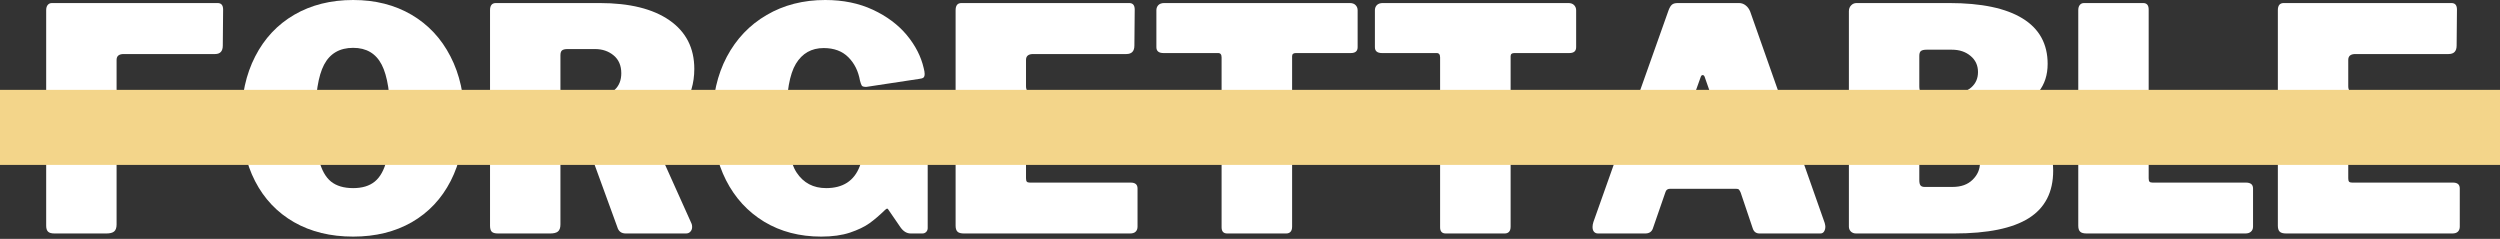 <svg width="607" height="58" viewBox="0 0 607 58" fill="none" xmlns="http://www.w3.org/2000/svg">
<rect x="0" y="0" width="607" height="58" fill="#333333" stroke="none"/>
<path d="M11.212 2.479C11.212 1.939 11.33 1.517 11.581 1.214C11.824 0.898 12.173 0.74 12.634 0.74H52.83C53.725 0.74 54.173 1.267 54.173 2.321L54.094 11.066C54.094 12.435 53.468 13.12 52.224 13.12H30.045C28.886 13.12 28.307 13.594 28.307 14.543V21.628C28.307 22.629 28.761 23.13 29.677 23.13H43.479C44.48 23.13 44.98 23.643 44.98 24.657V33.85C44.98 34.693 44.519 35.114 43.611 35.114H29.518C29.163 35.114 28.873 35.22 28.649 35.431C28.419 35.628 28.307 35.898 28.307 36.247V54.501C28.307 55.311 28.103 55.884 27.701 56.213C27.312 56.529 26.687 56.687 25.831 56.687H13.24C12.483 56.687 11.956 56.542 11.66 56.239C11.357 55.943 11.212 55.462 11.212 54.791V2.479Z" fill="white"/>
<path d="M85.747 57.448C80.268 57.448 75.481 56.283 71.391 53.945C67.295 51.594 64.148 48.275 61.935 43.988C59.722 39.688 58.616 34.651 58.616 28.869C58.616 23.094 59.729 18.037 61.961 13.697C64.187 9.344 67.348 5.973 71.444 3.582C75.553 1.198 80.321 0 85.747 0C91.12 0 95.842 1.198 99.918 3.582C103.987 5.973 107.142 9.344 109.374 13.697C111.62 18.037 112.746 23.094 112.746 28.869C112.746 34.598 111.639 39.616 109.427 43.936C107.214 48.255 104.066 51.594 99.997 53.945C95.921 56.283 91.173 57.448 85.747 57.448ZM85.747 45.674C87.959 45.674 89.711 45.141 91.015 44.067C92.332 42.981 93.287 41.236 93.886 38.826C94.479 36.402 94.781 33.163 94.781 29.106C94.781 22.877 94.077 18.405 92.674 15.699C91.265 12.979 88.96 11.616 85.747 11.616C82.481 11.616 80.123 12.979 78.688 15.699C77.265 18.405 76.554 22.877 76.554 29.106C76.554 33.163 76.85 36.402 77.45 38.826C78.062 41.236 79.03 42.981 80.347 44.067C81.677 45.141 83.481 45.674 85.747 45.674Z" fill="white"/>
<path d="M167.893 54.264C167.998 54.474 168.051 54.758 168.051 55.107C168.051 55.568 167.906 55.943 167.629 56.239C167.366 56.542 167.004 56.687 166.549 56.687H151.93C150.857 56.687 150.172 56.16 149.876 55.107L142.79 35.667C142.645 35.266 142.402 34.969 142.053 34.772C141.697 34.561 141.164 34.456 140.446 34.456H136.995C136.692 34.456 136.469 34.561 136.31 34.772C136.152 34.969 136.073 35.134 136.073 35.272V54.501C136.073 55.311 135.869 55.884 135.468 56.213C135.079 56.529 134.453 56.687 133.597 56.687H120.928C120.17 56.687 119.65 56.542 119.374 56.239C119.11 55.943 118.979 55.462 118.979 54.791V2.479C118.979 1.32 119.453 0.74 120.401 0.74H145.582C152.865 0.74 158.522 2.136 162.545 4.928C166.562 7.72 168.577 11.658 168.577 16.729C168.577 20.206 167.655 23.307 165.812 26.027C163.981 28.733 161.61 30.637 158.7 31.743C158.397 31.888 158.252 32.131 158.252 32.48C158.252 32.638 158.305 32.869 158.41 33.165L167.893 54.264ZM144.897 23.209C146.807 23.209 148.276 22.728 149.296 21.76C150.33 20.779 150.85 19.455 150.85 17.782C150.85 15.925 150.231 14.483 149.007 13.463C147.775 12.429 146.254 11.909 144.45 11.909H137.812C137.16 11.909 136.706 12.027 136.442 12.251C136.192 12.481 136.073 12.87 136.073 13.41V21.628C136.073 22.194 136.159 22.596 136.337 22.84C136.528 23.09 136.87 23.209 137.364 23.209H144.897Z" fill="white"/>
<path d="M199.405 57.448C194.17 57.448 189.553 56.25 185.55 53.84C181.559 51.416 178.471 48.058 176.278 43.751C174.098 39.451 173.012 34.519 173.012 28.948C173.012 23.226 174.158 18.175 176.462 13.802C178.78 9.43 182.007 6.045 186.156 3.635C190.298 1.212 195.039 0 200.379 0C204.699 0 208.551 0.79 211.943 2.371C215.327 3.951 218.067 5.999 220.161 8.508C222.248 11.023 223.618 13.69 224.27 16.515C224.428 17.115 224.507 17.589 224.507 17.938C224.507 18.399 224.402 18.702 224.191 18.86C223.993 19.005 223.671 19.097 223.216 19.149L210.336 21.099C209.77 21.099 209.414 21.006 209.256 20.809C209.111 20.598 208.966 20.197 208.808 19.597C208.4 17.279 207.465 15.383 205.99 13.908C204.515 12.419 202.513 11.669 199.984 11.669C197.034 11.669 194.782 12.946 193.241 15.488C191.713 18.017 190.949 22.356 190.949 28.5C190.949 34.927 191.773 39.399 193.425 41.907C195.092 44.423 197.482 45.674 200.59 45.674C204.66 45.674 207.373 43.922 208.729 40.406L208.966 39.721L209.124 39.115C209.124 38.661 208.841 38.431 208.281 38.431H201.196C200.649 38.431 200.261 38.312 200.037 38.062C199.806 37.818 199.694 37.39 199.694 36.771V29.554C199.694 28.698 200.221 28.263 201.275 28.263L222.374 28.421C223.282 28.421 223.987 28.632 224.481 29.053C224.988 29.475 225.245 30.041 225.245 30.739V55.394C225.245 55.749 225.12 56.052 224.876 56.316C224.626 56.566 224.329 56.684 223.98 56.684H221.109C220.194 56.684 219.384 56.21 218.686 55.262L215.683 50.889C215.63 50.731 215.525 50.653 215.367 50.653C215.275 50.653 215.104 50.778 214.84 51.021C213.536 52.286 212.292 53.352 211.1 54.208C209.921 55.051 208.347 55.809 206.385 56.474C204.436 57.119 202.105 57.448 199.405 57.448Z" fill="white"/>
<path d="M232.021 2.479C232.021 1.32 232.496 0.74 233.444 0.74H274.166C275.062 0.74 275.509 1.267 275.509 2.321L275.43 11.066C275.43 12.435 274.778 13.12 273.481 13.12H250.855C249.696 13.12 249.116 13.594 249.116 14.543V20.943C249.116 21.457 249.235 21.852 249.485 22.129C249.749 22.412 250.078 22.55 250.486 22.55H264.051C265.105 22.55 265.632 23.05 265.632 24.051V33.402C265.632 34.245 265.184 34.667 264.288 34.667H250.328C249.972 34.667 249.683 34.772 249.459 34.983C249.228 35.18 249.116 35.424 249.116 35.72V43.28C249.116 43.668 249.176 43.938 249.301 44.096C249.439 44.255 249.683 44.334 250.038 44.334H274.535C275.641 44.334 276.194 44.808 276.194 45.756V55.028C276.194 55.541 276.043 55.943 275.746 56.239C275.444 56.542 274.989 56.687 274.377 56.687H234.05C233.292 56.687 232.766 56.542 232.469 56.239C232.166 55.943 232.021 55.462 232.021 54.791V2.479Z" fill="white"/>
<path d="M280.771 2.479C280.771 1.991 280.93 1.577 281.246 1.241C281.575 0.911 282.049 0.74 282.668 0.74H327.736C328.349 0.74 328.816 0.911 329.132 1.241C329.462 1.577 329.633 1.991 329.633 2.479V11.461C329.633 12.409 329.08 12.883 327.973 12.883H314.619C314.02 12.883 313.723 13.14 313.723 13.647V55.028C313.723 55.594 313.592 56.015 313.328 56.292C313.078 56.555 312.729 56.687 312.275 56.687H297.972C297.056 56.687 296.602 56.187 296.602 55.186V13.937C296.602 13.239 296.325 12.883 295.785 12.883H282.51C281.351 12.883 280.771 12.409 280.771 11.461V2.479Z" fill="white"/>
<path d="M333.826 2.479C333.826 1.991 333.984 1.577 334.3 1.241C334.63 0.911 335.104 0.74 335.723 0.74H380.791C381.403 0.74 381.871 0.911 382.187 1.241C382.516 1.577 382.688 1.991 382.688 2.479V11.461C382.688 12.409 382.134 12.883 381.028 12.883H367.674C367.074 12.883 366.778 13.14 366.778 13.647V55.028C366.778 55.594 366.646 56.015 366.383 56.292C366.133 56.555 365.784 56.687 365.329 56.687H351.026C350.111 56.687 349.657 56.187 349.657 55.186V13.937C349.657 13.239 349.38 12.883 348.84 12.883H335.565C334.406 12.883 333.826 12.409 333.826 11.461V2.479Z" fill="white"/>
<path d="M388.012 56.687C387.604 56.687 387.281 56.555 387.038 56.292C386.787 56.015 386.669 55.62 386.669 55.107C386.669 54.758 386.735 54.356 386.88 53.895L405.134 2.479C405.377 1.833 405.647 1.386 405.95 1.135C406.246 0.872 406.727 0.74 407.399 0.74H422.228C422.841 0.74 423.387 0.938 423.862 1.32C424.336 1.688 424.691 2.182 424.941 2.795L443.037 54.132C443.143 54.54 443.195 54.837 443.195 55.028C443.195 55.489 443.09 55.884 442.879 56.213C442.682 56.529 442.385 56.687 441.984 56.687H427.207C426.364 56.687 425.811 56.259 425.547 55.396L422.624 46.73C422.465 46.382 422.321 46.144 422.202 46.019C422.077 45.901 421.84 45.835 421.491 45.835H405.502C404.903 45.835 404.528 46.111 404.37 46.651L401.288 55.554C400.985 56.312 400.379 56.687 399.47 56.687H388.012ZM417.724 33.007C418.264 33.007 418.541 32.764 418.541 32.27C418.541 32.164 418.488 31.914 418.383 31.506L413.879 18.625C413.773 18.362 413.615 18.23 413.404 18.23C413.207 18.23 413.062 18.362 412.957 18.625L408.373 31.427C408.268 31.637 408.215 31.894 408.215 32.191C408.215 32.737 408.512 33.007 409.111 33.007H417.724Z" fill="white"/>
<path d="M450.651 56.687C450.137 56.687 449.715 56.529 449.386 56.213C449.07 55.884 448.912 55.489 448.912 55.028V2.716C448.912 2.156 449.083 1.688 449.439 1.32C449.788 0.938 450.236 0.74 450.782 0.74H473.251C481.1 0.74 487.04 1.991 491.083 4.481C495.139 6.976 497.168 10.657 497.168 15.517C497.168 18.191 496.437 20.443 494.981 22.287C493.519 24.117 490.958 25.882 487.29 27.581C487.185 27.634 487.132 27.726 487.132 27.844C487.132 27.97 487.185 28.055 487.29 28.108C491.346 29.622 494.224 31.414 495.93 33.481C497.648 35.536 498.511 38.196 498.511 41.462C498.511 46.645 496.535 50.484 492.584 52.973C488.647 55.449 482.608 56.687 474.462 56.687H450.651ZM474.462 22.603C476.214 22.603 477.623 22.129 478.677 21.18C479.73 20.232 480.257 19.007 480.257 17.493C480.257 15.879 479.651 14.569 478.44 13.568C477.241 12.567 475.74 12.067 473.935 12.067H467.745C467.094 12.067 466.639 12.185 466.376 12.409C466.126 12.62 466.007 13.008 466.007 13.568V20.943C466.007 21.562 466.099 21.99 466.297 22.234C466.507 22.484 466.837 22.603 467.298 22.603H474.462ZM474.093 45.387C476.148 45.387 477.761 44.808 478.94 43.649C480.132 42.49 480.731 41.133 480.731 39.566C480.731 38.025 480.152 36.748 478.993 35.746C477.834 34.732 476.319 34.219 474.462 34.219H467.745C467.094 34.219 466.639 34.35 466.376 34.614C466.126 34.864 466.007 35.259 466.007 35.799V43.728C466.007 44.327 466.099 44.755 466.297 45.018C466.507 45.269 466.837 45.387 467.298 45.387H474.093Z" fill="white"/>
<path d="M504.604 2.479C504.604 1.939 504.722 1.517 504.972 1.214C505.216 0.898 505.565 0.74 506.026 0.74H520.355C521.251 0.74 521.698 1.267 521.698 2.321V43.28C521.698 43.668 521.758 43.938 521.883 44.096C522.021 44.255 522.265 44.334 522.62 44.334H545.299C546.458 44.334 547.038 44.808 547.038 45.756V55.028C547.038 55.541 546.867 55.943 546.537 56.239C546.221 56.542 545.76 56.687 545.168 56.687H506.632C505.874 56.687 505.348 56.542 505.051 56.239C504.748 55.943 504.604 55.462 504.604 54.791V2.479Z" fill="white"/>
<path d="M553.062 2.479C553.062 1.32 553.536 0.74 554.484 0.74H595.206C596.102 0.74 596.549 1.267 596.549 2.321L596.47 11.066C596.47 12.435 595.818 13.12 594.521 13.12H571.895C570.736 13.12 570.156 13.594 570.156 14.543V20.943C570.156 21.457 570.275 21.852 570.525 22.129C570.789 22.412 571.118 22.55 571.526 22.55H585.091C586.145 22.55 586.672 23.05 586.672 24.051V33.402C586.672 34.245 586.224 34.667 585.328 34.667H571.368C571.012 34.667 570.723 34.772 570.499 34.983C570.268 35.18 570.156 35.424 570.156 35.72V43.28C570.156 43.668 570.216 43.938 570.341 44.096C570.479 44.255 570.723 44.334 571.078 44.334H595.575C596.681 44.334 597.234 44.808 597.234 45.756V55.028C597.234 55.541 597.083 55.943 596.786 56.239C596.484 56.542 596.029 56.687 595.417 56.687H555.09C554.332 56.687 553.806 56.542 553.509 56.239C553.206 55.943 553.062 55.462 553.062 54.791V2.479Z" fill="white"/>
<path d="M0 21.818H607V40.039H0V21.818Z" fill="#F3D58A"/>
</svg>
